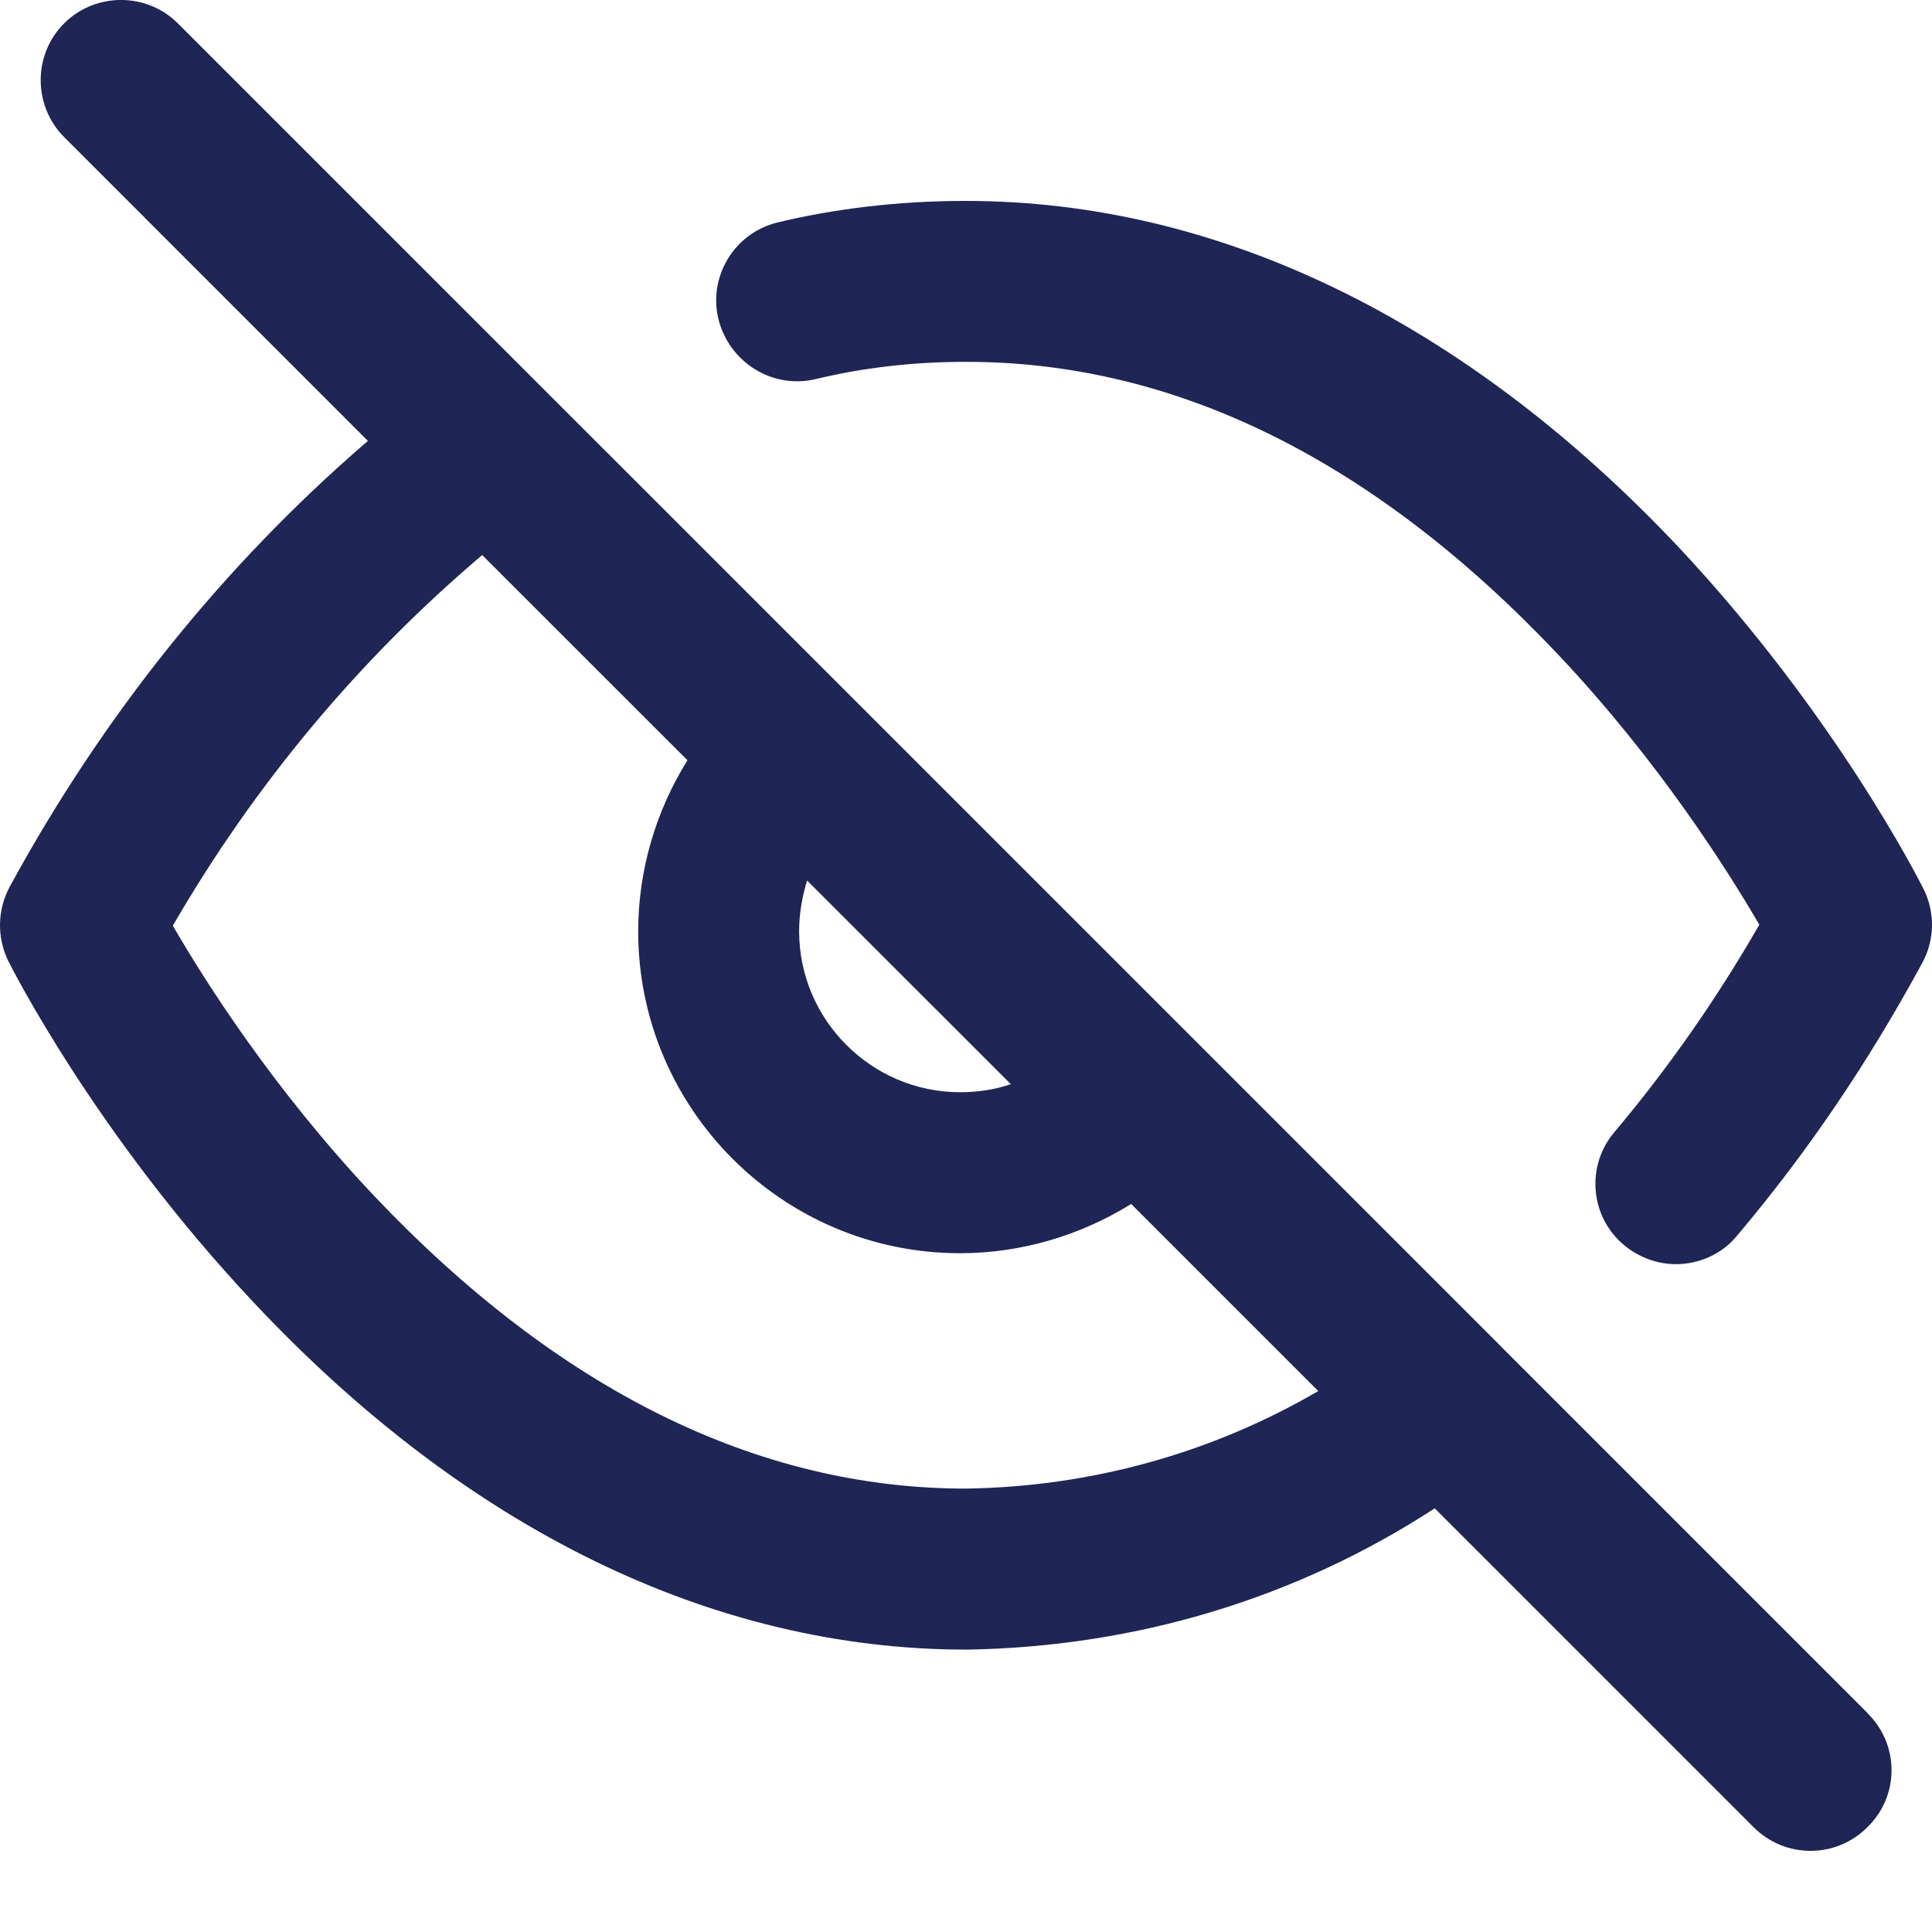 <?xml version="1.0" encoding="UTF-8" standalone="no"?>
<svg viewBox="0 0 24 24" version="1.1" xmlns="http://www.w3.org/2000/svg" xmlns:xlink="http://www.w3.org/1999/xlink">
    <!-- Generator: Sketch 46.2 (44496) - http://www.bohemiancoding.com/sketch -->
    <title>Icon/utility/Indigo/24px/Eye-off</title>
    <desc>Created with Sketch.</desc>
    <defs></defs>
    <g id="Symbols" stroke="none" stroke-width="1" fill="none" fill-rule="evenodd">
        <g id="Icon/utility/Indigo/24px/Eye-off">
            <rect id="Rectangle-6" x="0" y="0" width="24" height="24"></rect>
            <g id="Eye-off" fill="#1F2555">
                <path d="M10.139,4.708 C10.707,4.57 11.338,4.495 11.983,4.495 L12.007,4.495 C14.607,4.495 17.081,5.72 19.362,8.138 C20.612,9.463 21.461,10.812 21.855,11.487 C21.319,12.418 20.724,13.268 20.056,14.062 C19.7,14.48 19.749,15.111 20.174,15.467 C20.363,15.623 20.593,15.704 20.819,15.704 C21.099,15.704 21.387,15.585 21.58,15.348 C22.455,14.311 23.204,13.205 23.879,11.962 C24.035,11.674 24.041,11.331 23.892,11.037 C23.848,10.95 22.805,8.882 20.855,6.8 C18.205,3.988 15.144,2.496 12,2.496 L11.975,2.496 C11.182,2.496 10.381,2.589 9.657,2.764 C9.119,2.896 8.794,3.439 8.926,3.97 C9.064,4.507 9.601,4.839 10.138,4.708 L10.139,4.708 Z" id="Fill-1"></path>
                <path d="M12.001,18.492 C9.401,18.492 6.927,17.261 4.641,14.849 C3.391,13.524 2.541,12.18 2.147,11.499 C3.172,9.731 4.466,8.188 5.99,6.895 L8.54,9.444 C8.146,10.075 7.928,10.813 7.928,11.569 C7.928,13.774 9.722,15.568 11.927,15.568 C12.683,15.568 13.421,15.348 14.052,14.956 L16.376,17.28 C15.058,18.049 13.563,18.468 12.002,18.492 L12.001,18.492 Z M10.026,10.938 L12.557,13.468 C12.356,13.537 12.145,13.568 11.926,13.568 C10.826,13.568 9.927,12.668 9.927,11.569 C9.927,11.349 9.965,11.138 10.026,10.938 L10.026,10.938 Z M23.204,21.285 L18.655,16.736 C18.649,16.73 18.644,16.724 18.631,16.711 L2.209,0.29 C1.822,-0.097 1.185,-0.097 0.797,0.29 C0.408,0.677 0.409,1.315 0.797,1.703 L4.57,5.477 C2.777,7.021 1.283,8.882 0.122,11.013 C-0.034,11.302 -0.04,11.644 0.103,11.938 C0.147,12.025 1.19,14.094 3.146,16.174 C5.795,18.999 8.856,20.492 12.006,20.492 L12.025,20.492 C14.118,20.455 16.105,19.855 17.823,18.737 L21.785,22.699 C21.979,22.893 22.234,22.992 22.49,22.992 C22.747,22.992 23.004,22.893 23.196,22.699 C23.597,22.312 23.597,21.674 23.202,21.286 L23.204,21.285 Z" id="Fill-3"></path>
            </g>
        </g>
    </g>
</svg>